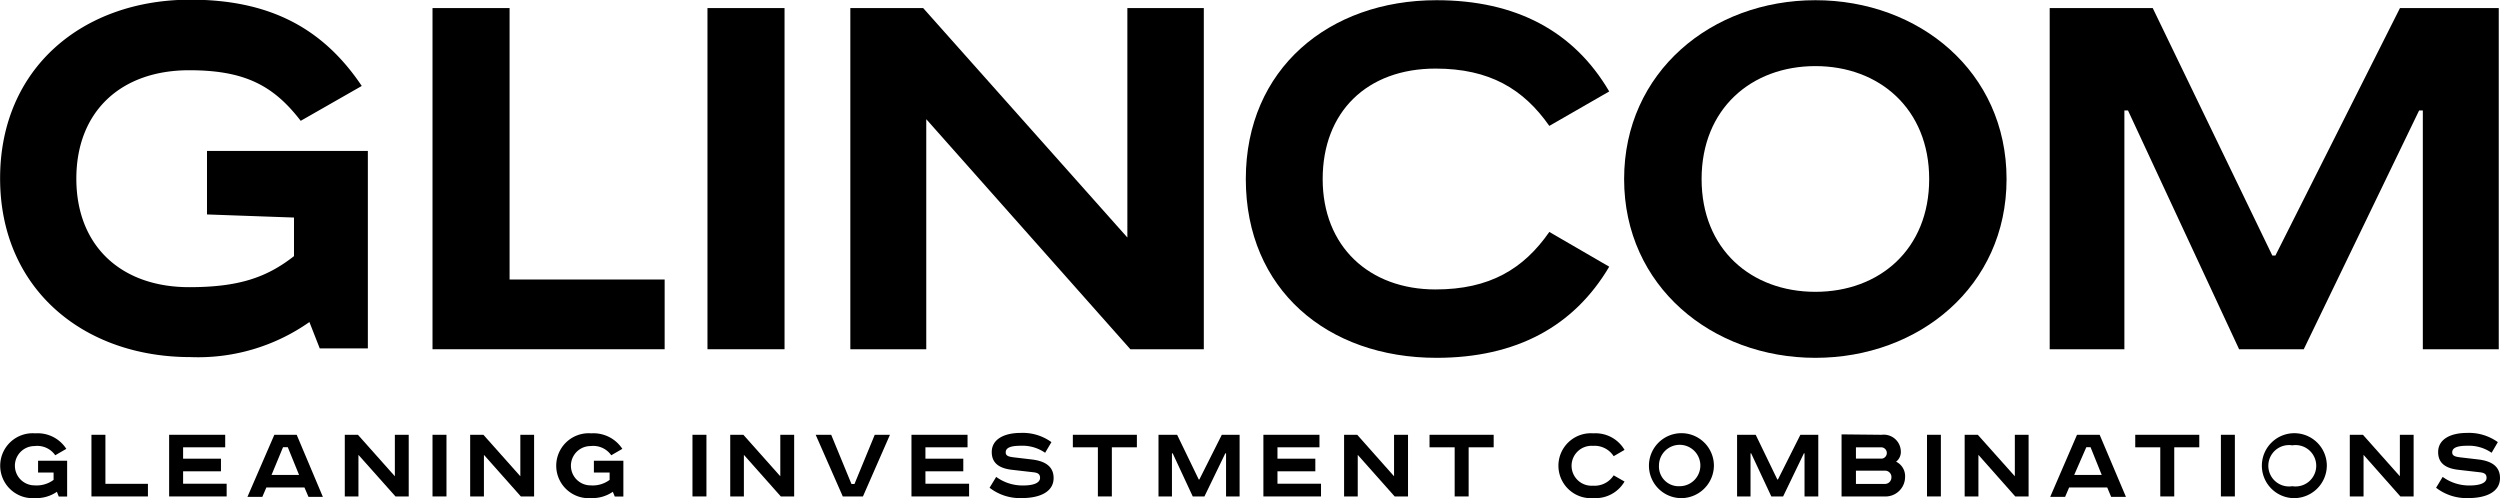 <svg id="Слой_1" data-name="Слой 1" xmlns="http://www.w3.org/2000/svg" xmlns:xlink="http://www.w3.org/1999/xlink" viewBox="0 0 241.67 48.15"><defs><style>.cls-1{fill:none;}.cls-2{clip-path:url(#clip-path);}</style><clipPath id="clip-path" transform="translate(-29.32 -41.32)"><rect class="cls-1" width="300" height="130.07"/></clipPath></defs><title>logo</title><polygon points="49.26 0.78 49.26 27.02 64.25 27.02 64.25 33.76 41.81 33.76 41.81 0.78 49.26 0.78"/><rect x="68.39" y="0.78" width="7.45" height="32.98"/><polygon points="89.24 0.78 108.98 22.96 108.98 0.78 116.37 0.78 116.37 33.76 109.27 33.76 89.54 11.52 89.54 33.76 82.2 33.76 82.2 0.78 89.24 0.78"/><g class="cls-2"><path d="M179.09,53.49c-2.5-3.57-5.78-5.54-11-5.54-6.62,0-10.91,4.18-10.91,10.68s4.48,10.67,10.91,10.67c5.25,0,8.53-2,11-5.56l5.79,3.36c-3.41,5.78-9,8.81-16.7,8.81-10.55,0-18.43-6.61-18.43-17.28s8.06-17.29,18.43-17.29c7.69,0,13.29,3,16.7,8.82Z" transform="translate(-29.32 -41.32)"/><path d="M204.81,69.53c6.19,0,11-4.11,11-10.9s-4.83-10.92-11-10.92-11,4.11-11,10.92,4.82,10.9,11,10.9m0,6.38c-10,0-18.49-6.92-18.49-17.28s8.47-17.29,18.49-17.29,18.48,6.91,18.48,17.29-8.47,17.28-18.48,17.28" transform="translate(-29.32 -41.32)"/></g><polygon points="208.1 0.78 219.66 24.7 219.96 24.7 232 0.78 241.55 0.78 241.55 33.76 234.21 33.76 234.21 10.68 233.85 10.68 222.7 33.76 216.45 33.76 205.71 10.68 205.36 10.68 205.36 33.76 198.14 33.76 198.14 0.78 208.1 0.78"/><g class="cls-2"><path d="M35.81,85.86v3.46H35l-.18-.46a3.46,3.46,0,0,1-2.09.61,3.14,3.14,0,1,1,0-6.26,3.29,3.29,0,0,1,3,1.5l-1.07.62a2.11,2.11,0,0,0-2-.89,1.9,1.9,0,1,0,0,3.8,2.75,2.75,0,0,0,1.84-.53V87L33,87V85.86Z" transform="translate(-29.32 -41.32)"/></g><polygon points="10.19 42.03 10.19 46.77 14.3 46.77 14.3 47.99 8.84 47.99 8.84 42.03 10.19 42.03"/><polygon points="21.77 42.03 21.77 43.24 17.7 43.24 17.7 44.34 21.36 44.34 21.36 45.56 17.7 45.56 17.7 46.76 21.91 46.76 21.91 47.99 16.35 47.99 16.35 42.03 21.77 42.03"/><path d="M55.57,87.23h2.66l-1.09-2.68h-.46ZM58,83.35l2.53,6H59.14l-.39-.91H55.07l-.39.91H53.24l2.6-6Z" transform="translate(-29.32 -41.32)"/><polygon points="34.6 42.03 38.17 46.04 38.17 42.03 39.51 42.03 39.51 47.99 38.23 47.99 34.65 43.97 34.65 47.99 33.33 47.99 33.33 42.03 34.6 42.03"/><rect x="41.81" y="42.03" width="1.35" height="5.96"/><polygon points="46.73 42.03 50.3 46.04 50.3 42.03 51.63 42.03 51.63 47.99 50.35 47.99 46.78 43.97 46.78 47.99 45.45 47.99 45.45 42.03 46.73 42.03"/><g class="cls-2"><path d="M89.58,85.86v3.46h-.83l-.19-.46a3.47,3.47,0,0,1-2.08.61,3.14,3.14,0,1,1,0-6.26,3.33,3.33,0,0,1,3,1.5l-1.07.62a2.13,2.13,0,0,0-2-.89,1.9,1.9,0,1,0,0,3.8,2.73,2.73,0,0,0,1.84-.53V87l-1.52,0V85.86Z" transform="translate(-29.32 -41.32)"/></g><rect x="66.94" y="42.03" width="1.35" height="5.96"/><polygon points="71.86 42.03 75.43 46.04 75.43 42.03 76.77 42.03 76.77 47.99 75.48 47.99 71.91 43.97 71.91 47.99 70.59 47.99 70.59 42.03 71.86 42.03"/><polygon points="80.35 42.03 82.31 46.79 82.6 46.79 84.56 42.03 86.03 42.03 83.42 47.99 81.47 47.99 78.85 42.03 80.35 42.03"/><polygon points="93.53 42.03 93.53 43.24 89.46 43.24 89.46 44.34 93.12 44.34 93.12 45.56 89.46 45.56 89.46 46.76 93.68 46.76 93.68 47.99 88.11 47.99 88.11 42.03 93.53 42.03"/><g class="cls-2"><path d="M130.35,85.09a3.83,3.83,0,0,0-2.37-.68c-1.16,0-1.44.29-1.44.64s.31.42.78.48l1.78.21c1.28.16,2.07.69,2.07,1.79,0,1.33-1.31,1.94-3.1,1.94a4.8,4.8,0,0,1-3.09-1l.64-1.05a4.31,4.31,0,0,0,2.6.83c.95,0,1.64-.22,1.64-.74,0-.33-.17-.49-.67-.54l-2-.23c-1.22-.13-2-.61-2-1.72,0-1.27,1.25-1.85,2.77-1.85a4.72,4.72,0,0,1,3,.89Z" transform="translate(-29.32 -41.32)"/></g><polygon points="109.9 42.03 109.9 43.24 107.48 43.24 107.48 47.99 106.13 47.99 106.13 43.24 103.71 43.24 103.71 42.03 109.9 42.03"/><polygon points="113.79 42.03 115.88 46.35 115.94 46.35 118.11 42.03 119.83 42.03 119.83 47.99 118.52 47.99 118.52 43.82 118.45 43.82 116.43 47.99 115.3 47.99 113.36 43.82 113.29 43.82 113.29 47.99 111.99 47.99 111.99 42.03 113.79 42.03"/><polygon points="127.55 42.03 127.55 43.24 123.49 43.24 123.49 44.34 127.15 44.34 127.15 45.56 123.49 45.56 123.49 46.76 127.7 46.76 127.7 47.99 122.13 47.99 122.13 42.03 127.55 42.03"/><polygon points="131.2 42.03 134.76 46.04 134.76 42.03 136.11 42.03 136.11 47.99 134.82 47.99 131.25 43.97 131.25 47.99 129.93 47.99 129.93 42.03 131.2 42.03"/><polygon points="144.39 42.03 144.39 43.24 141.97 43.24 141.97 47.99 140.62 47.99 140.62 43.24 138.19 43.24 138.19 42.03 144.39 42.03"/><g class="cls-2"><path d="M185.31,85.42a2.19,2.19,0,0,0-2-1,1.93,1.93,0,1,0,0,3.85,2.19,2.19,0,0,0,2-1l1.05.6a3.24,3.24,0,0,1-3,1.6,3.14,3.14,0,1,1,0-6.26,3.24,3.24,0,0,1,3,1.6Z" transform="translate(-29.32 -41.32)"/><path d="M191.69,88.32a2,2,0,1,0-2-2,1.9,1.9,0,0,0,2,2m0,1.15A3.14,3.14,0,1,1,195,86.34a3.17,3.17,0,0,1-3.33,3.13" transform="translate(-29.32 -41.32)"/></g><polygon points="169.72 42.03 171.81 46.35 171.87 46.35 174.04 42.03 175.77 42.03 175.77 47.99 174.44 47.99 174.44 43.82 174.38 43.82 172.37 47.99 171.23 47.99 169.28 43.82 169.22 43.82 169.22 47.99 167.92 47.99 167.92 42.03 169.72 42.03"/><g class="cls-2"><path d="M208.73,88.1h2.75a.63.63,0,0,0,.68-.64.61.61,0,0,0-.65-.64h-2.78Zm0-2.45h2.54a.55.55,0,0,0-.1-1.09h-2.44Zm2.49-2.3a1.65,1.65,0,0,1,1.85,1.6,1.18,1.18,0,0,1-.46,1,1.55,1.55,0,0,1,.87,1.5,1.89,1.89,0,0,1-2,1.86h-4.14v-6Z" transform="translate(-29.32 -41.32)"/></g><rect x="186.28" y="42.03" width="1.34" height="5.96"/><polygon points="191.19 42.03 194.77 46.04 194.77 42.03 196.1 42.03 196.1 47.99 194.81 47.99 191.25 43.97 191.25 47.99 189.92 47.99 189.92 42.03 191.19 42.03"/><path d="M229.83,87.23h2.66l-1.08-2.68H231Zm2.46-3.88,2.54,6H233.4l-.38-.91h-3.68l-.39.91h-1.44l2.59-6Z" transform="translate(-29.32 -41.32)"/><polygon points="212.6 42.03 212.6 43.24 210.18 43.24 210.18 47.99 208.83 47.99 208.83 43.24 206.41 43.24 206.41 42.03 212.6 42.03"/><rect x="214.69" y="42.03" width="1.35" height="5.96"/><g class="cls-2"><path d="M250.91,88.32a2,2,0,1,0,0-3.95,2,2,0,1,0,0,3.95m0,1.15a3.14,3.14,0,1,1,3.34-3.13,3.17,3.17,0,0,1-3.34,3.13" transform="translate(-29.32 -41.32)"/></g><polygon points="228.42 42.03 231.99 46.04 231.99 42.03 233.32 42.03 233.32 47.99 232.04 47.99 228.48 43.97 228.48 47.99 227.15 47.99 227.15 42.03 228.42 42.03"/><g class="cls-2"><path d="M270.18,85.09a3.85,3.85,0,0,0-2.37-.68c-1.15,0-1.44.29-1.44.64s.32.42.77.48l1.8.21c1.27.16,2.05.69,2.05,1.79,0,1.33-1.3,1.94-3.09,1.94a4.82,4.82,0,0,1-3.09-1l.64-1.05a4.32,4.32,0,0,0,2.61.83c.94,0,1.63-.22,1.63-.74,0-.33-.17-.49-.68-.54l-2-.23c-1.23-.13-2-.61-2-1.72,0-1.27,1.25-1.85,2.77-1.85a4.77,4.77,0,0,1,3,.89Z" transform="translate(-29.32 -41.32)"/><path d="M64.88,55.91V75H60.23l-1-2.55a18.7,18.7,0,0,1-11.5,3.39c-10.36,0-18.4-6.61-18.4-17.28s8-17.27,18.4-17.27c7.63,0,12.81,2.74,16.56,8.34L58.39,53C55.77,49.6,53,48.11,47.61,48.11c-6.62,0-10.91,4-10.91,10.48S41,69.08,47.61,69.08c4.7,0,7.44-.89,10.13-3V62.35l-8.41-.3V55.91Z" transform="translate(-29.32 -41.32)"/></g></svg>